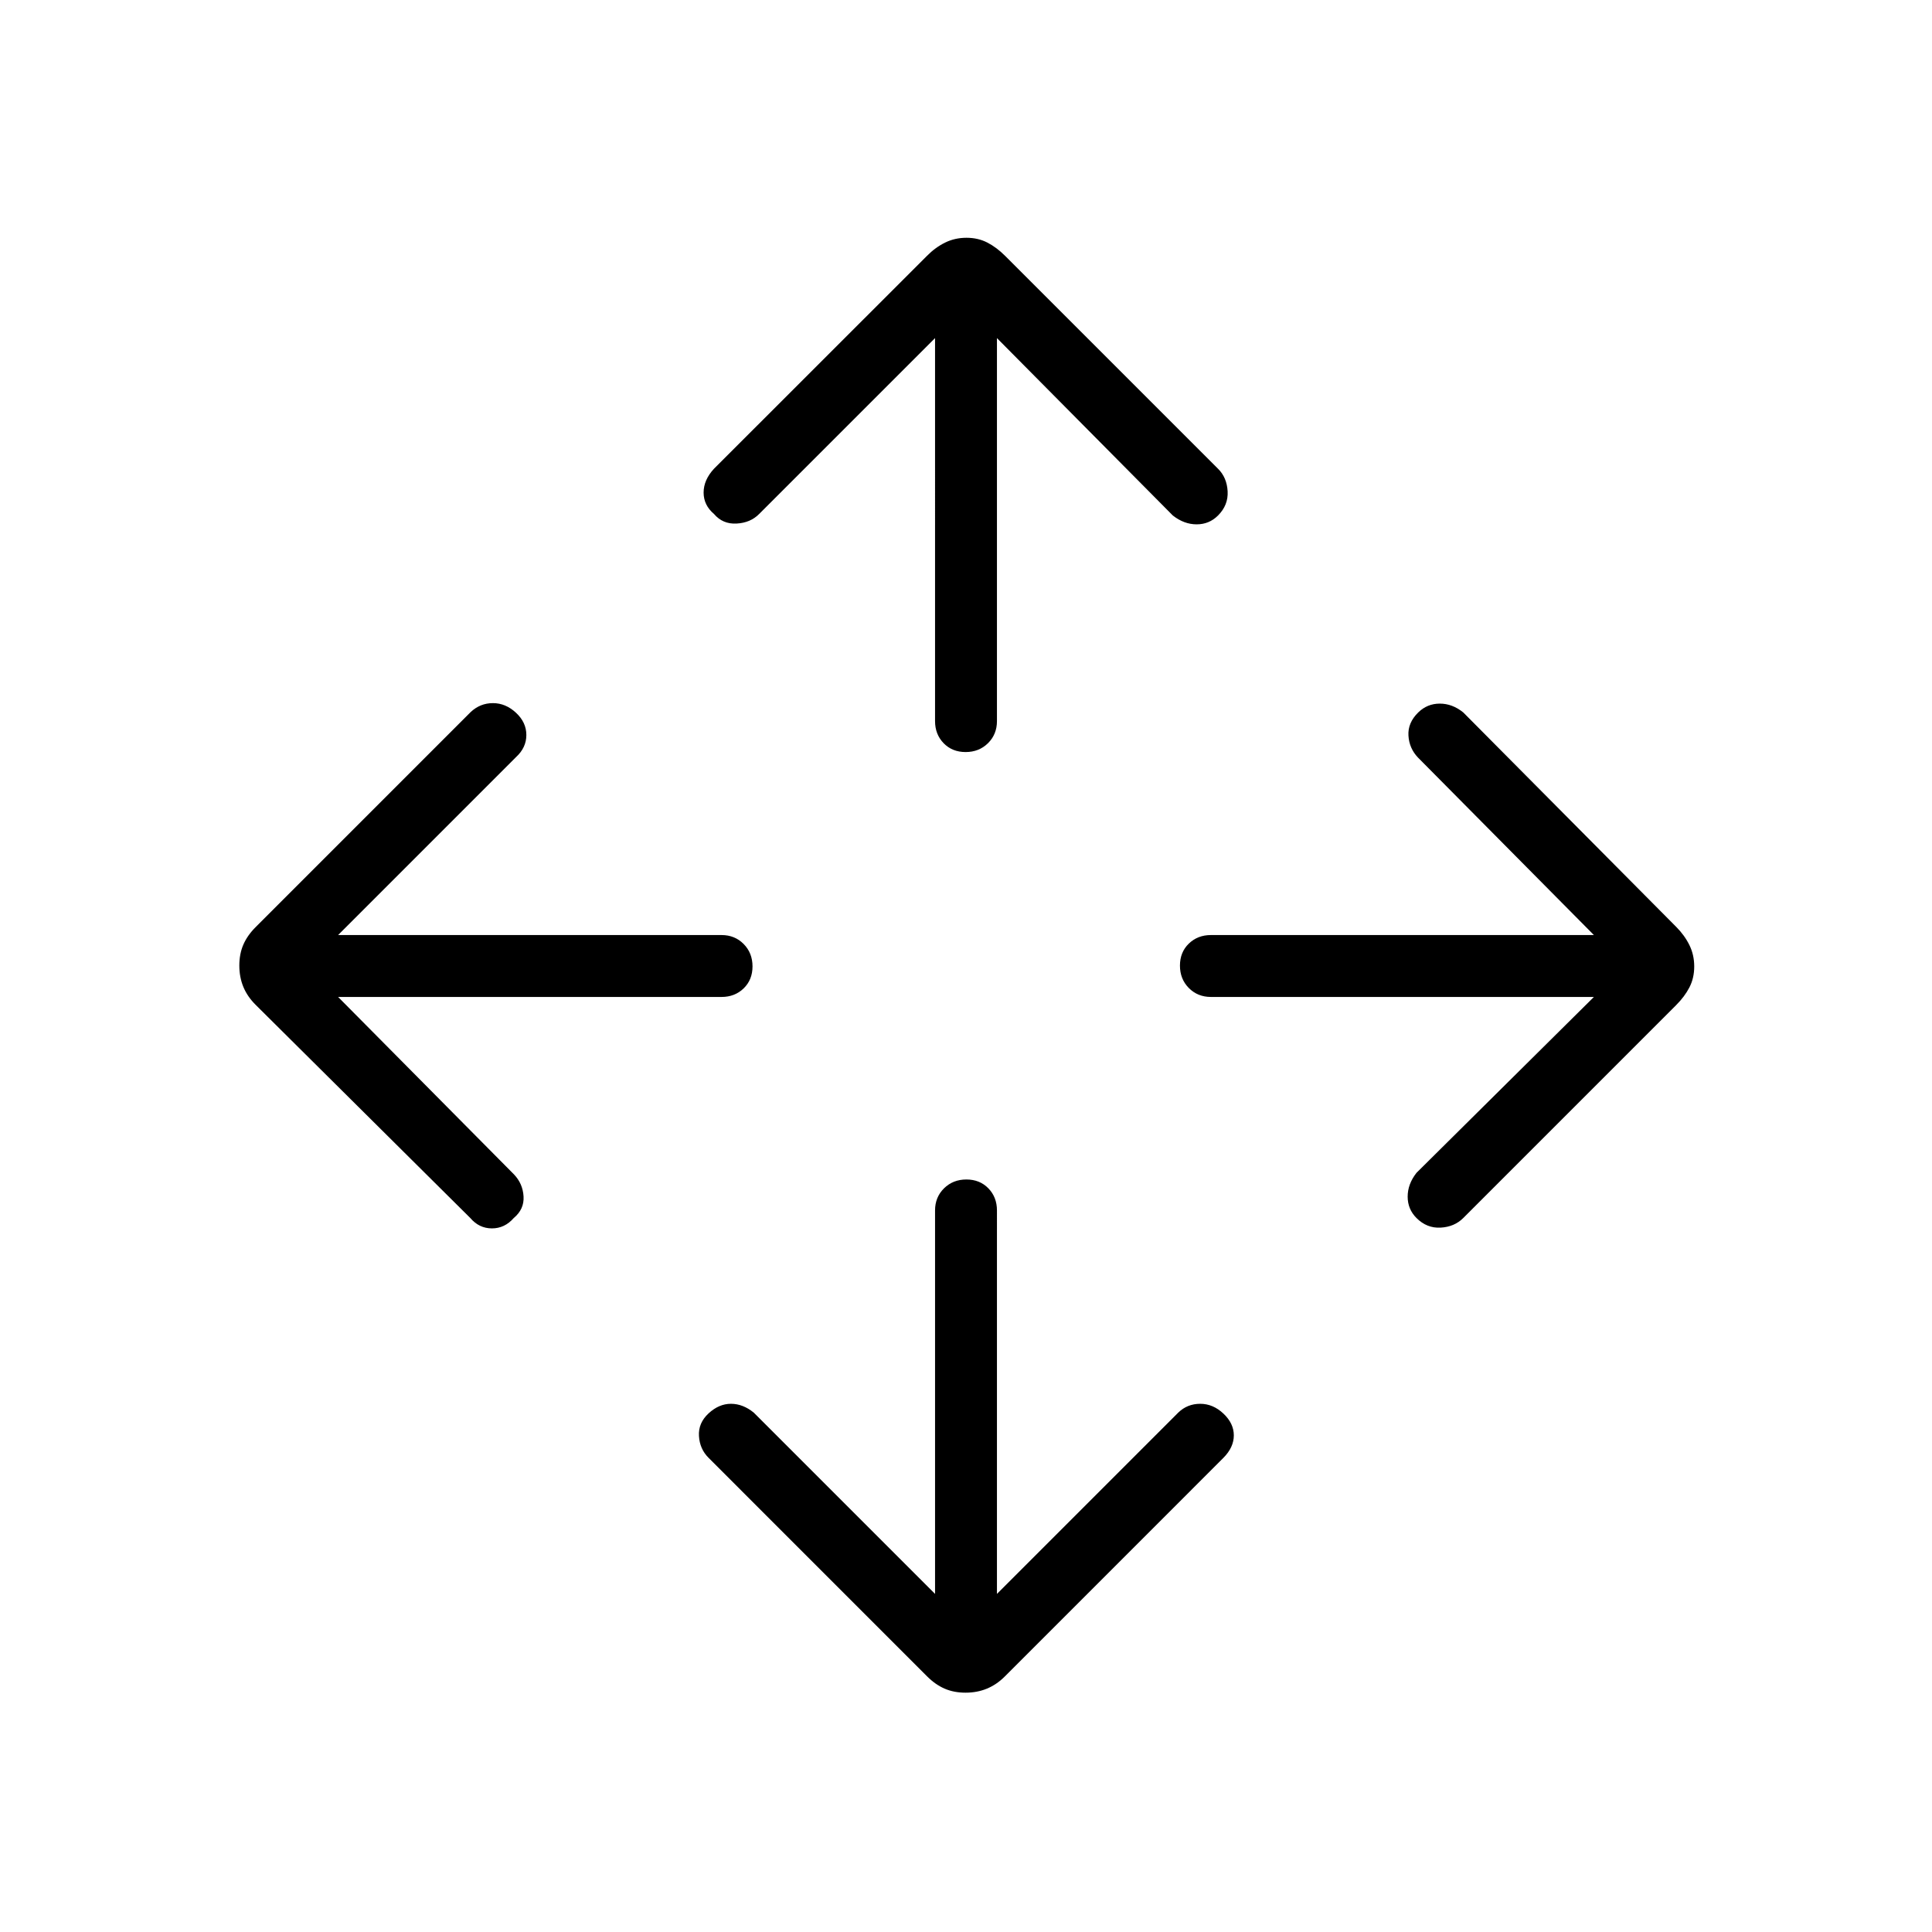<svg xmlns="http://www.w3.org/2000/svg" width="48" height="48" viewBox="0 -960 960 960"><path d="M464.62-168v-190.54q0-6.58 4.45-10.98 4.46-4.4 11.12-4.4 6.66 0 10.93 4.4 4.26 4.4 4.26 10.98V-168l90.08-90.08q4.52-4.38 10.91-4.38 6.4 0 11.55 4.87 5.16 4.87 5.16 10.81t-5.16 11.16L499.27-126.96q-4.04 4.04-8.89 6.04-4.85 2-10.62 2-5.76 0-10.38-2-4.61-2-8.69-6.08L352.08-235.62q-4.39-4.38-4.77-10.84-.39-6.46 4.77-11.23 5.15-4.77 11.11-4.77 5.96 0 11.35 4.38L464.62-168ZM168-464.62l87.38 88.16q4.39 4.58 4.77 10.94.39 6.37-4.87 10.75-4.49 5.15-10.85 5.15-6.35 0-10.74-5.15L127.11-460.62q-4.19-4.15-6.19-9t-2-10.62q0-5.76 2-10.38 2-4.61 6.16-8.76l106.84-106.85q4.72-4.39 11.02-4.39 6.29 0 11.44 4.77 5.16 4.77 5.16 11.07 0 6.29-5.16 11.01L168-495.38h190.54q6.58 0 10.98 4.45 4.4 4.46 4.4 11.12 0 6.66-4.4 10.93-4.4 4.26-10.98 4.26H168Zm624 0H601.69q-6.57 0-10.98-4.45-4.4-4.46-4.4-11.12 0-6.66 4.4-10.93 4.41-4.26 10.98-4.26H792l-87.38-88.16q-4.39-4.58-4.77-10.94-.39-6.37 4.87-11.52 4.49-4.38 10.71-4.38 6.23 0 11.65 4.38l105.84 106.58q4.16 4.19 6.54 9.04 2.39 4.85 2.39 10.62 0 5.76-2.39 10.38-2.38 4.61-6.58 8.8l-105.8 105.81q-4.39 4.39-11.23 4.77-6.85.38-12-4.77-4.39-4.38-4.39-10.63 0-6.24 4.39-11.83L792-464.62ZM464.62-792l-87.39 87.38q-4.31 4.39-11.2 4.77-6.88.39-11.26-4.77-5.15-4.38-5.15-10.62 0-6.25 5.15-11.84l105.85-105.8q4.15-4.2 9-6.58 4.85-2.39 10.62-2.39 5.76 0 10.38 2.39 4.61 2.38 8.8 6.58l105.81 105.8q4.39 4.32 4.77 11.2.38 6.88-4.77 12.03-4.38 4.39-10.63 4.39-6.24 0-11.83-4.39L495.38-792v190.31q0 6.57-4.45 10.98-4.46 4.4-11.12 4.4-6.66 0-10.93-4.4-4.26-4.41-4.26-10.98V-792Z"/></svg>